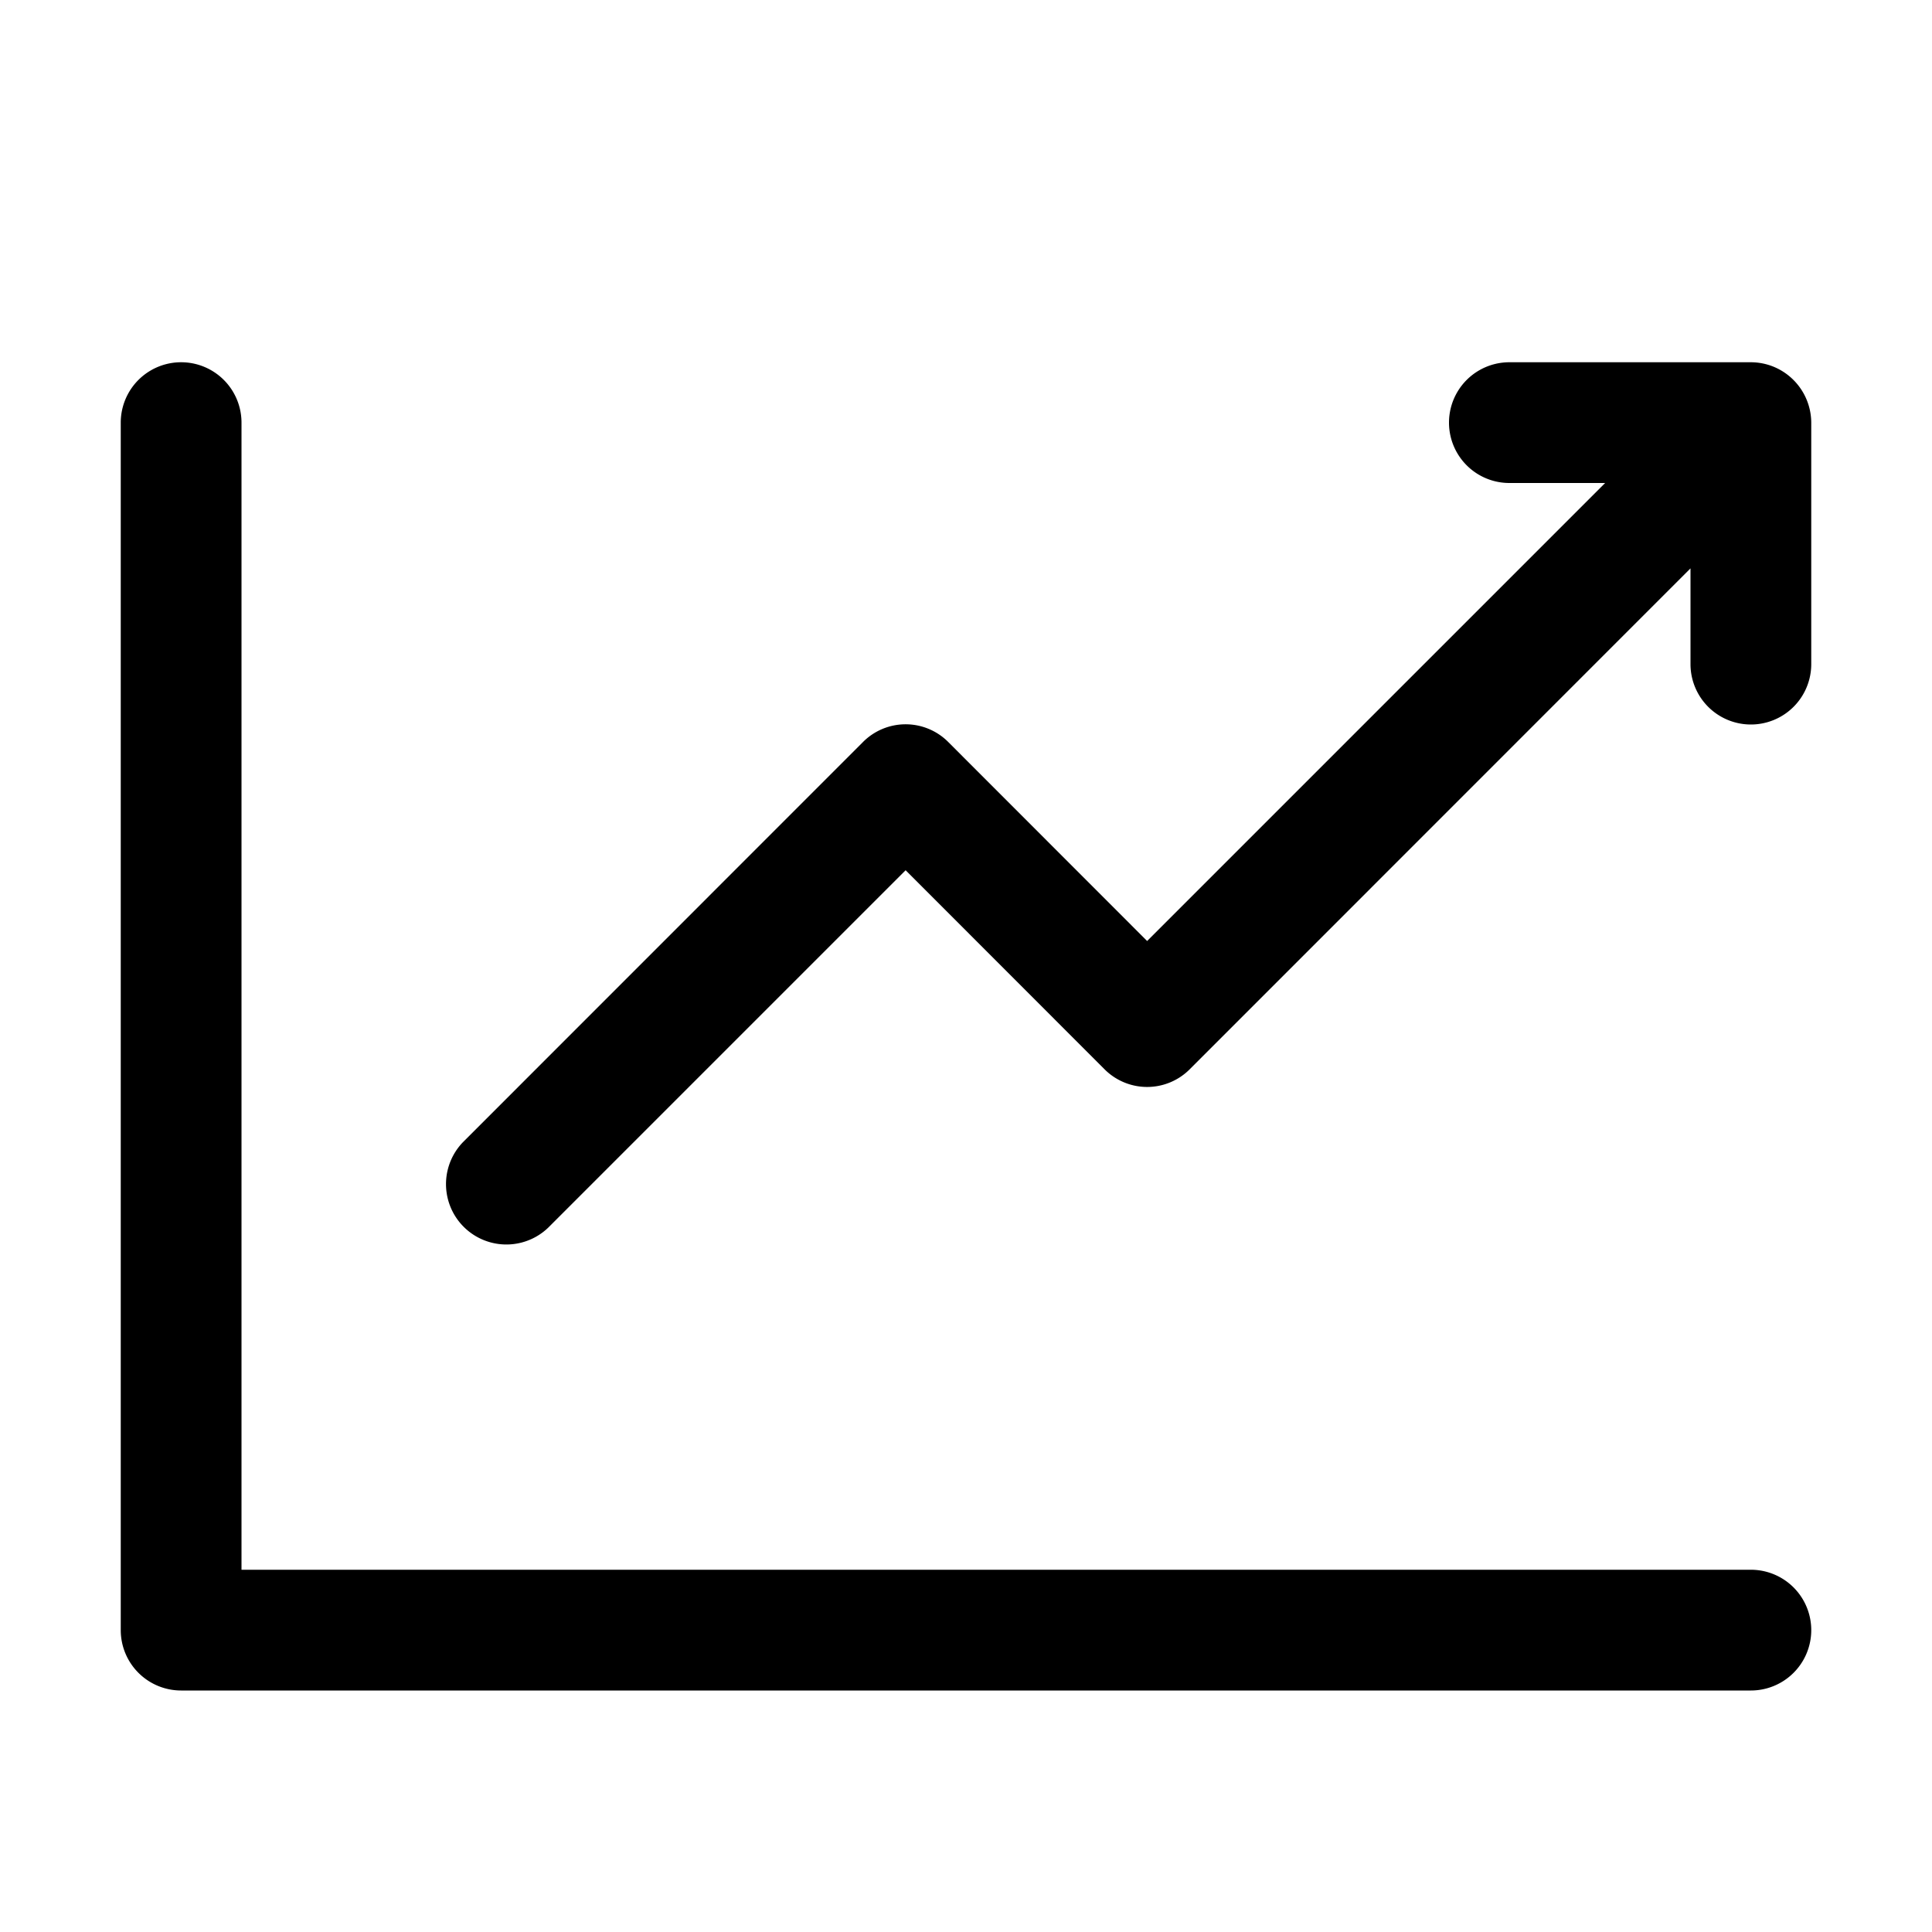 <svg t="1648891665518" class="icon" viewBox="0 0 1024 1024" version="1.1" xmlns="http://www.w3.org/2000/svg" p-id="8386" width="200" height="200">
	<path d="M585.344 566.656L480 461.248l-189.376 189.376a32 32 0 0 1-45.248-45.248l211.968-212.032a31.872 31.872 0 0 1 45.312 0L608 498.752 850.752 256H800a32 32 0 1 1 0-64h128a32.128 32.128 0 0 1 12.032 2.368A32.192 32.192 0 0 1 960 224v128a32 32 0 1 1-64 0v-50.752L630.656 566.656a31.872 31.872 0 0 1-45.312 0zM128 832h800a32 32 0 1 1 0 64h-832a32 32 0 0 1-32-32v-640a32 32 0 0 1 64 0V832z" p-id="8387">
	</path>
</svg>
